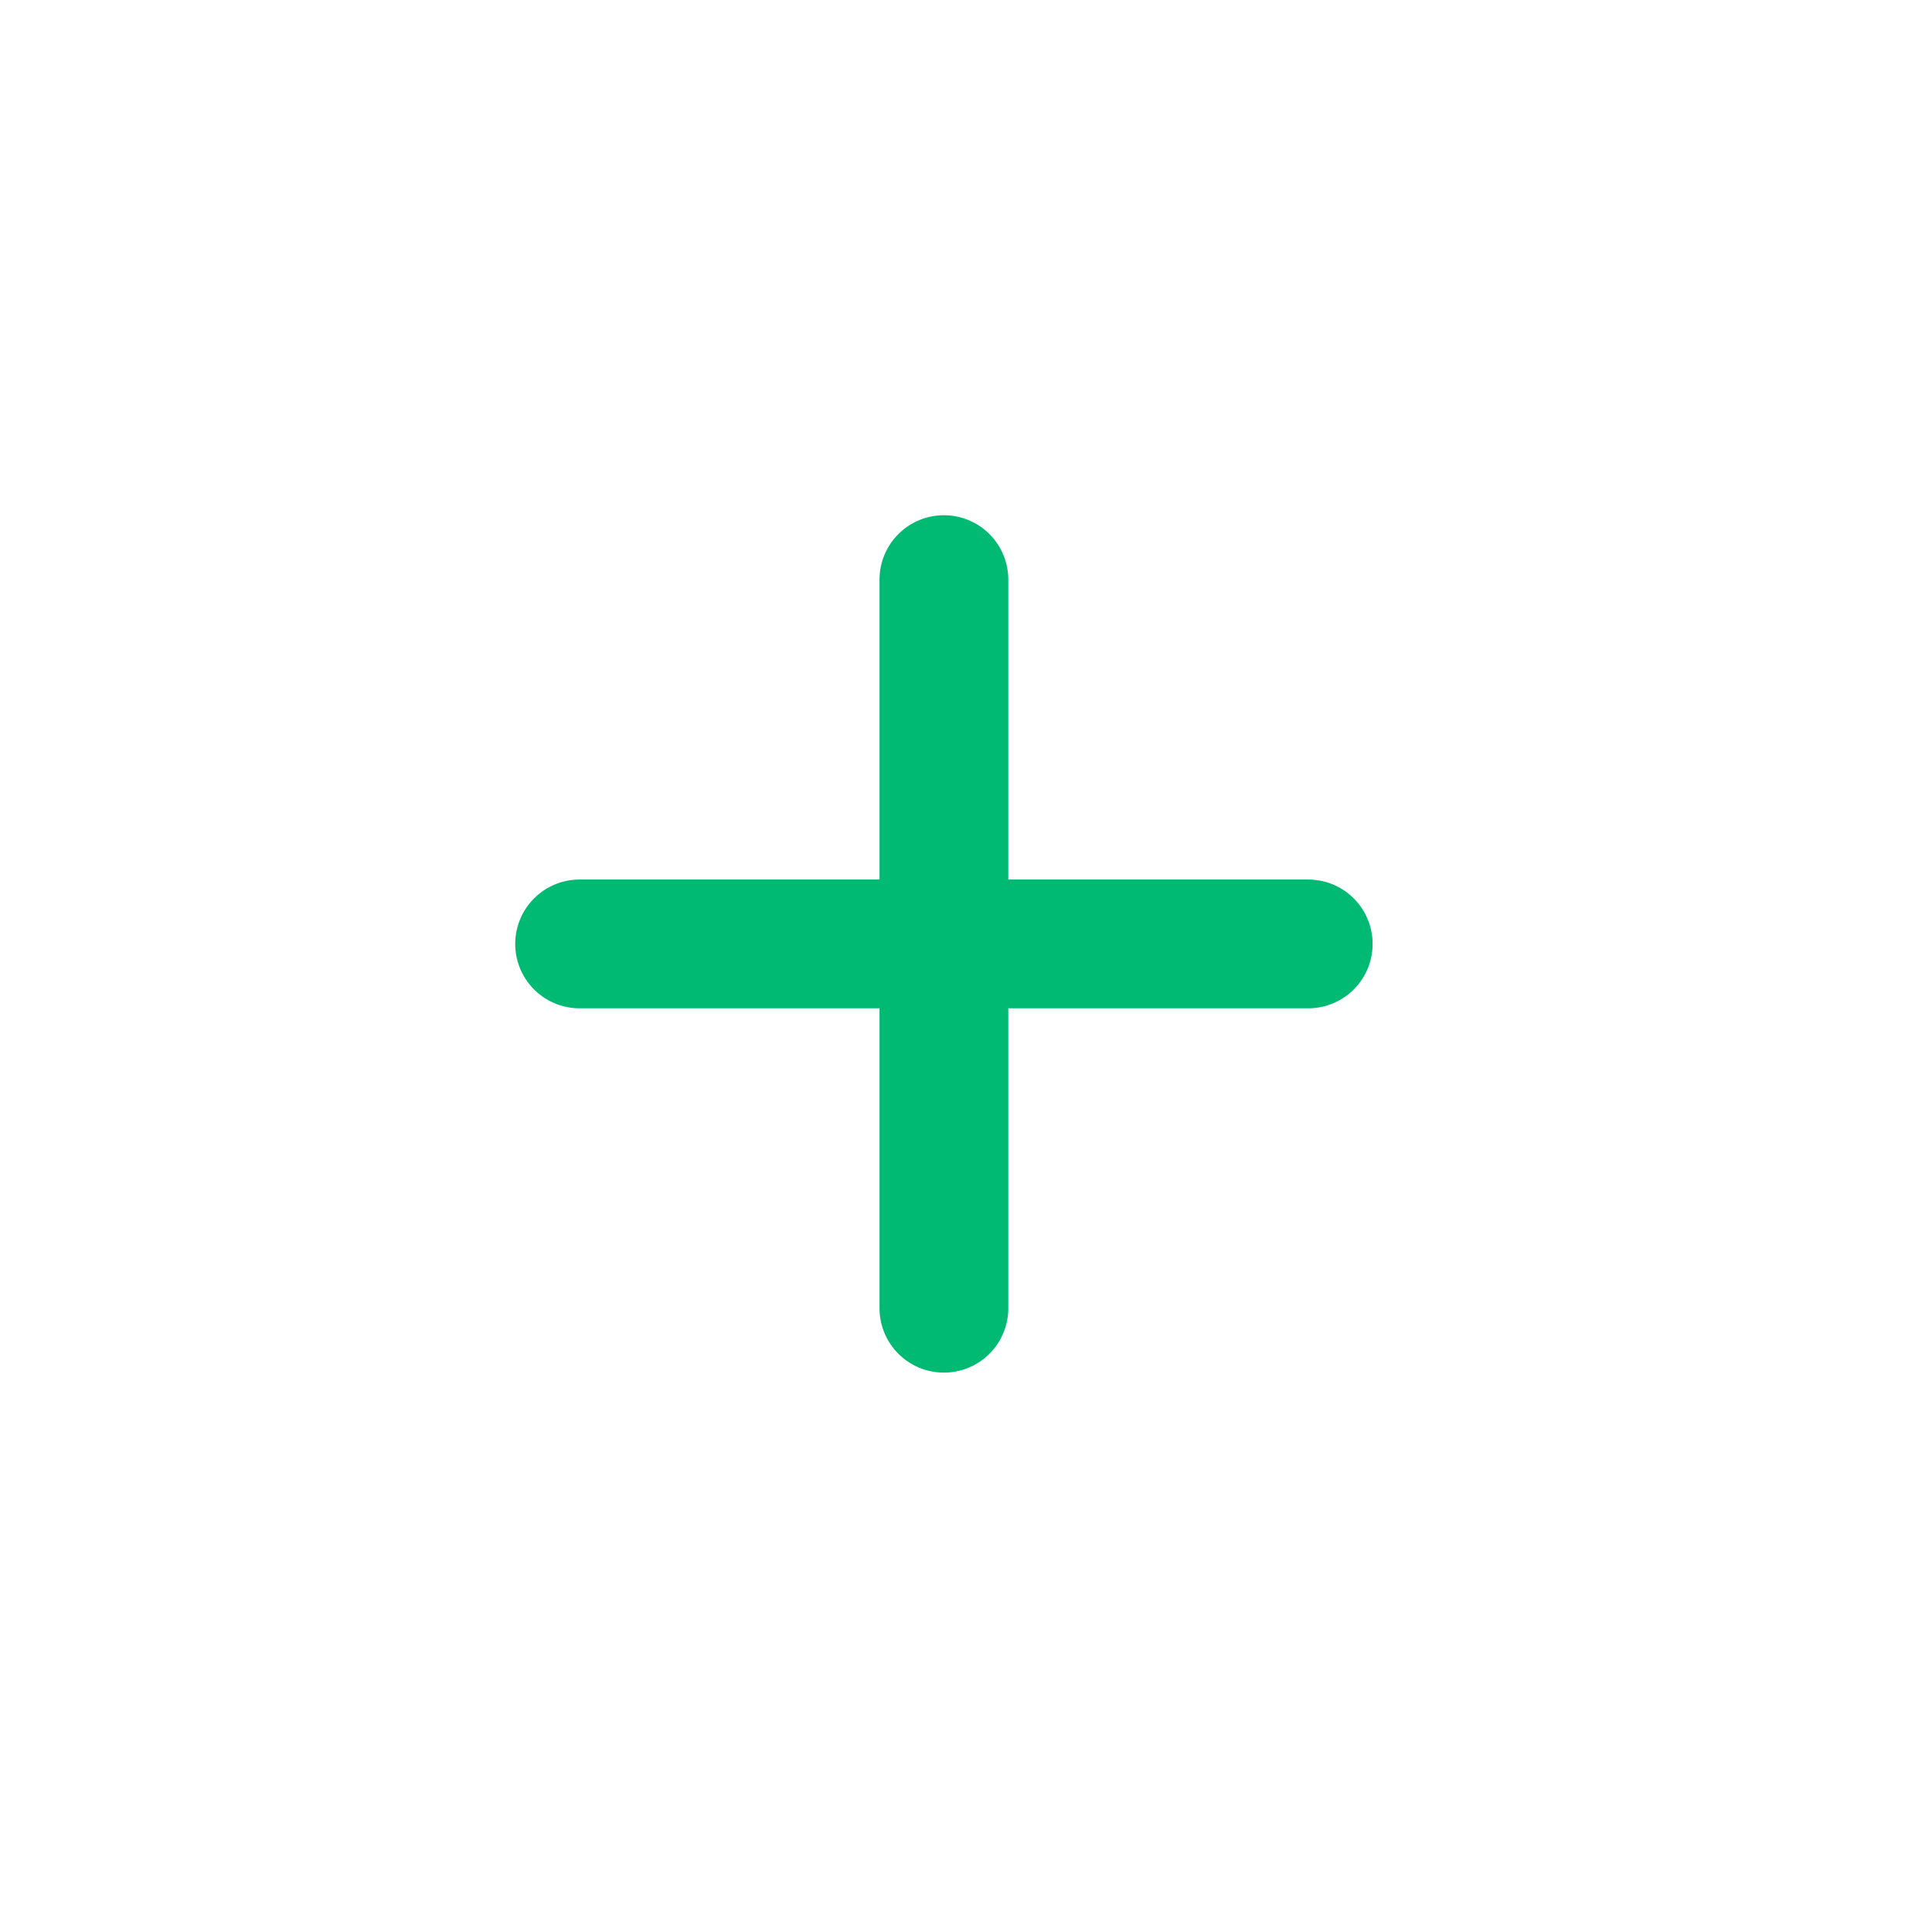 <svg xmlns="http://www.w3.org/2000/svg" xmlns:xlink="http://www.w3.org/1999/xlink" width="30" height="30" viewBox="0 0 30 30"><defs><style>.a{fill:rgba(255,255,255,0.25);opacity:0;}.b{clip-path:url(#a);}.c{fill:none;stroke:#00ba74;stroke-linecap:round;stroke-linejoin:round;stroke-width:2px;}</style><clipPath id="a"><path class="a" d="M0,0H30V30H0Z" transform="translate(-5550 -599)"/></clipPath></defs><g class="b" transform="translate(5550 599)"><g transform="translate(-5535.343 -598.485) rotate(45)"><line class="c" x1="8" y2="8" transform="translate(6 6)"/><line class="c" x2="8" y2="8" transform="translate(6 6)"/></g></g></svg>